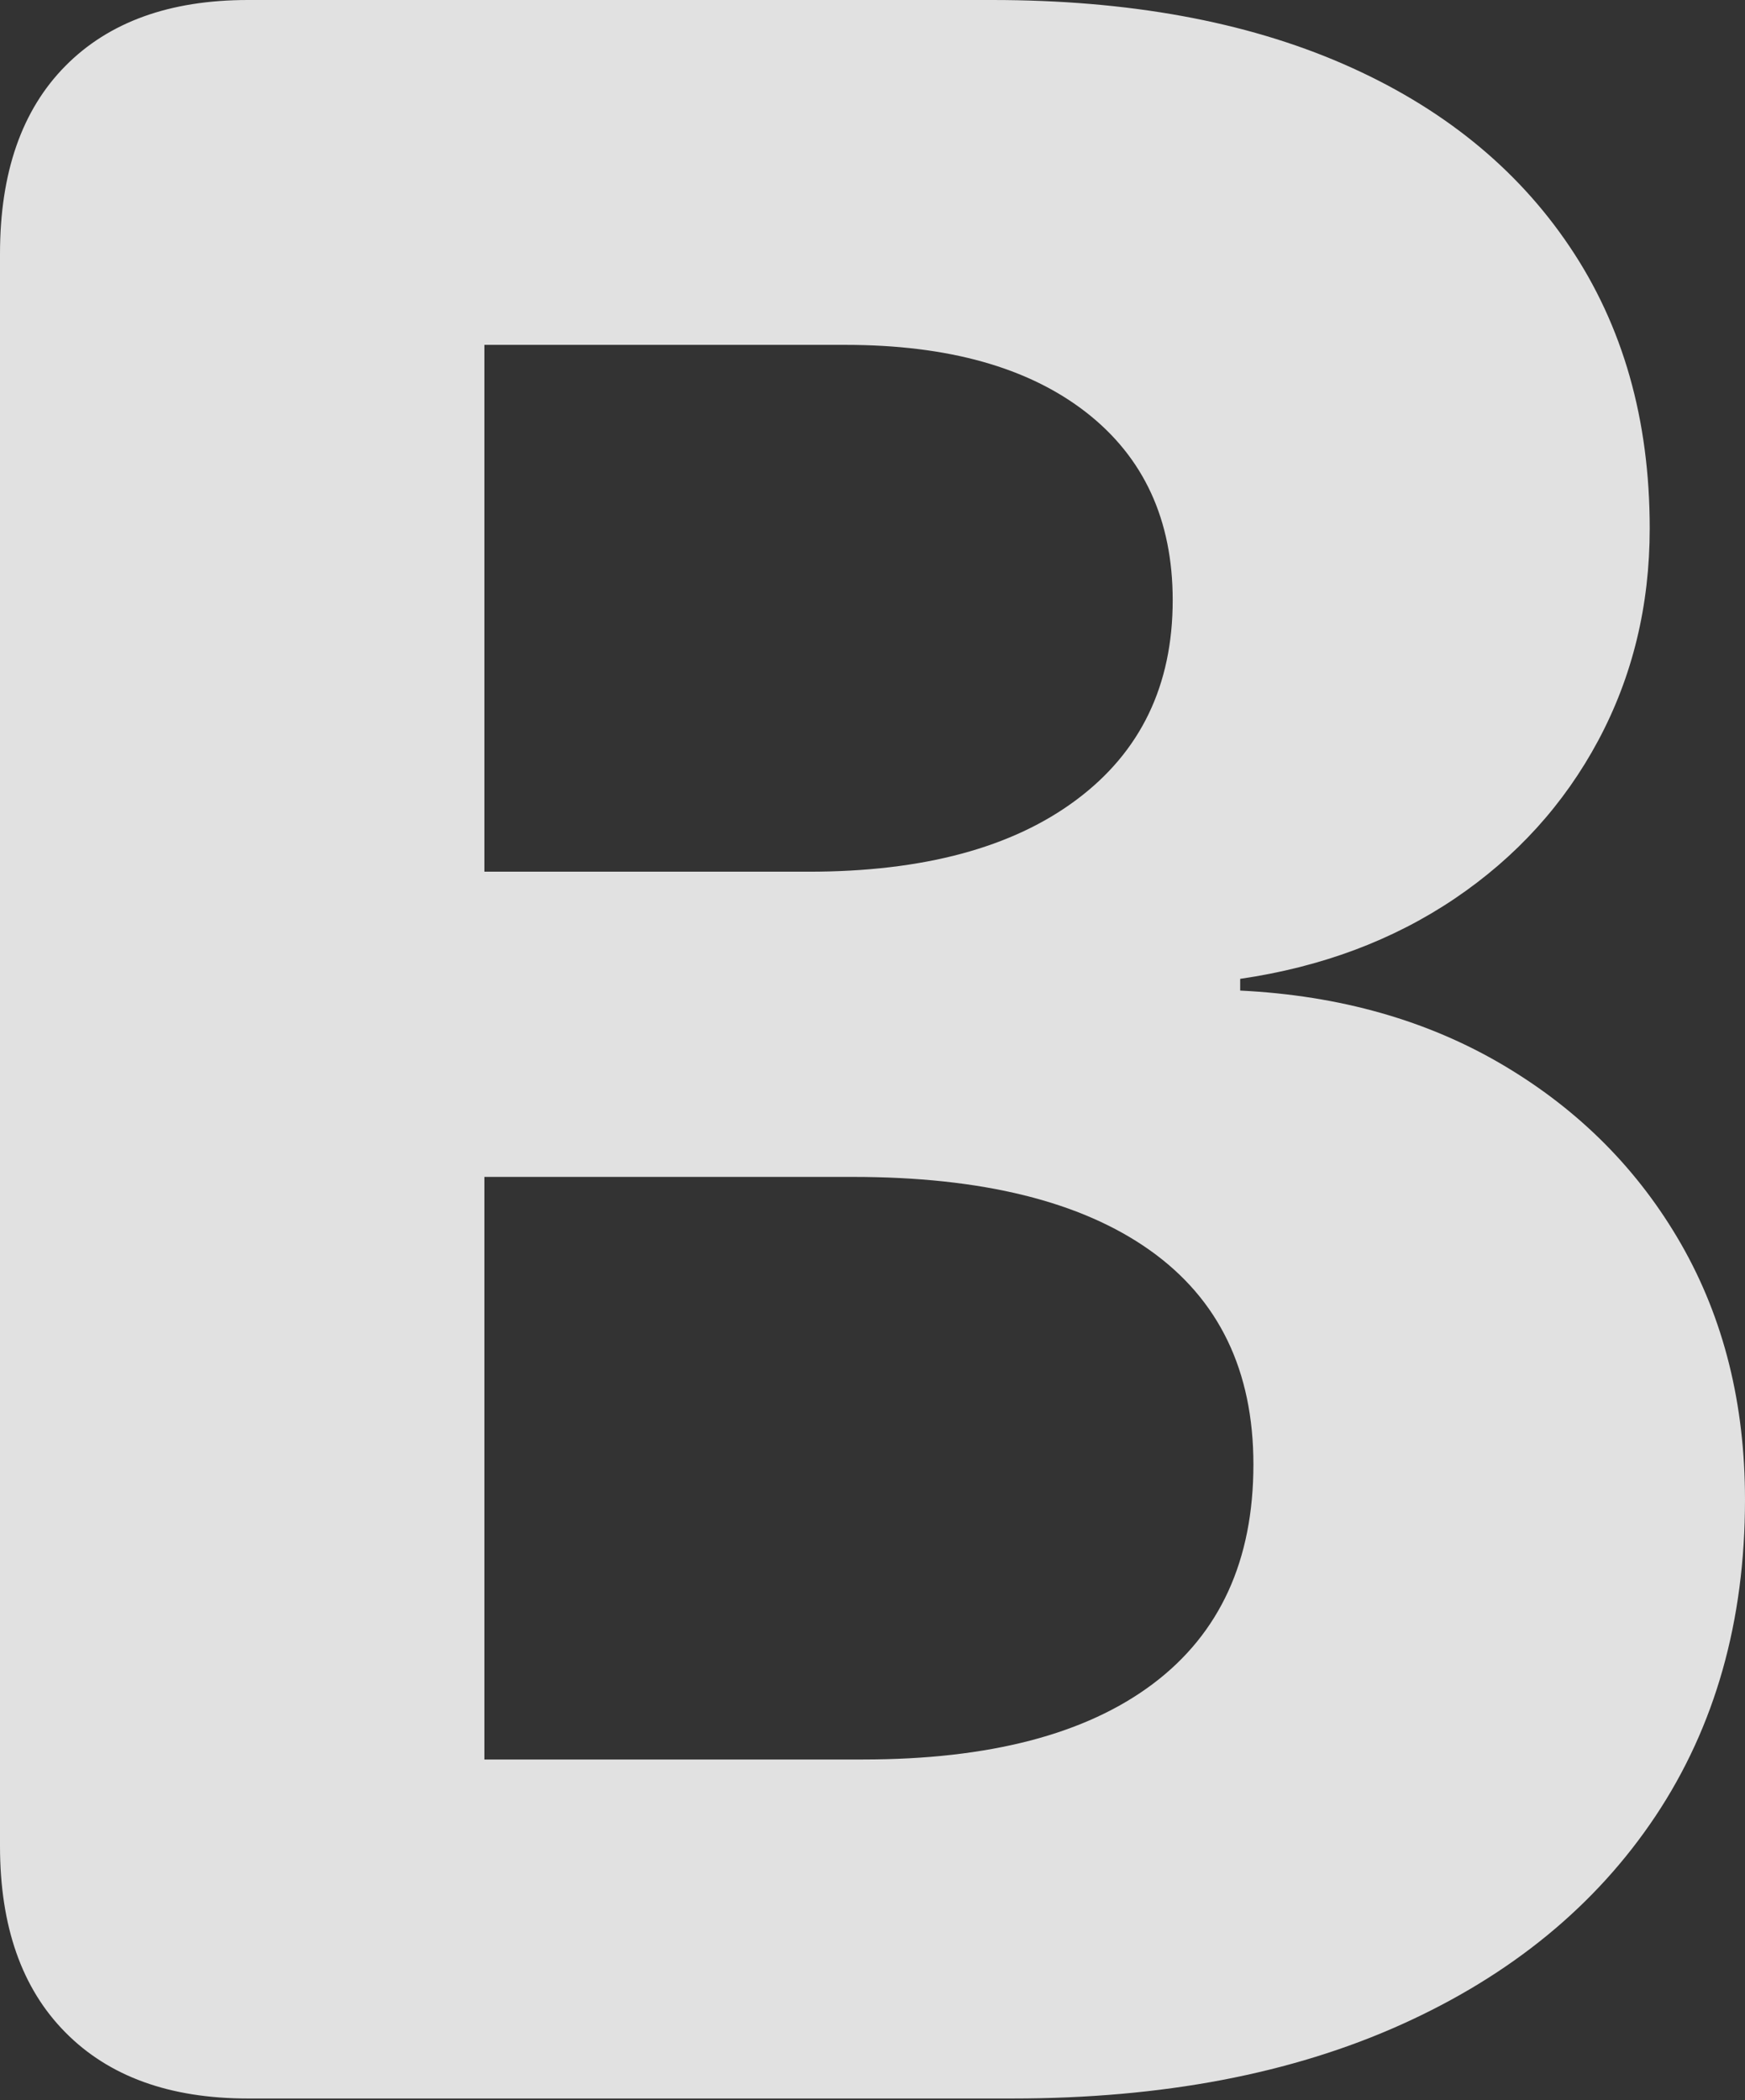 <?xml version="1.0" encoding="UTF-8"?>
<!--Generator: Apple Native CoreSVG 175.5-->
<!DOCTYPE svg
PUBLIC "-//W3C//DTD SVG 1.1//EN"
       "http://www.w3.org/Graphics/SVG/1.1/DTD/svg11.dtd">
<svg version="1.1" xmlns="http://www.w3.org/2000/svg" xmlns:xlink="http://www.w3.org/1999/xlink" width="11.611" height="13.975">
 <rect width="100%" height="100%" fill="#333333" stroke="none"/>
 <g>
  <rect height="13.975" opacity="0" width="11.611" x="0" y="0"/>
  <path d="M1.65 13.965L6.738 13.965Q8.232 13.965 9.326 13.472Q10.42 12.979 11.016 12.085Q11.611 11.191 11.611 9.98Q11.611 9.023 11.187 8.281Q10.762 7.539 10.005 7.09Q9.248 6.641 8.252 6.592L8.252 6.514Q9.062 6.396 9.678 5.981Q10.293 5.566 10.635 4.927Q10.977 4.287 10.977 3.516Q10.977 2.432 10.444 1.641Q9.912 0.85 8.936 0.425Q7.959 0 6.602 0L1.65 0Q0.869 0 0.435 0.439Q0 0.879 0 1.689L0 12.285Q0 13.086 0.435 13.525Q0.869 13.965 1.65 13.965ZM3.223 11.709L3.223 7.832L5.674 7.832Q6.963 7.832 7.651 8.32Q8.34 8.809 8.34 9.746Q8.34 10.703 7.671 11.206Q7.002 11.709 5.742 11.709ZM3.223 5.801L3.223 2.295L5.625 2.295Q6.65 2.295 7.227 2.744Q7.803 3.193 7.803 3.994Q7.803 4.844 7.163 5.322Q6.523 5.801 5.381 5.801Z" fill="rgba(255,255,255,0.85)"/>
 </g>
</svg>
